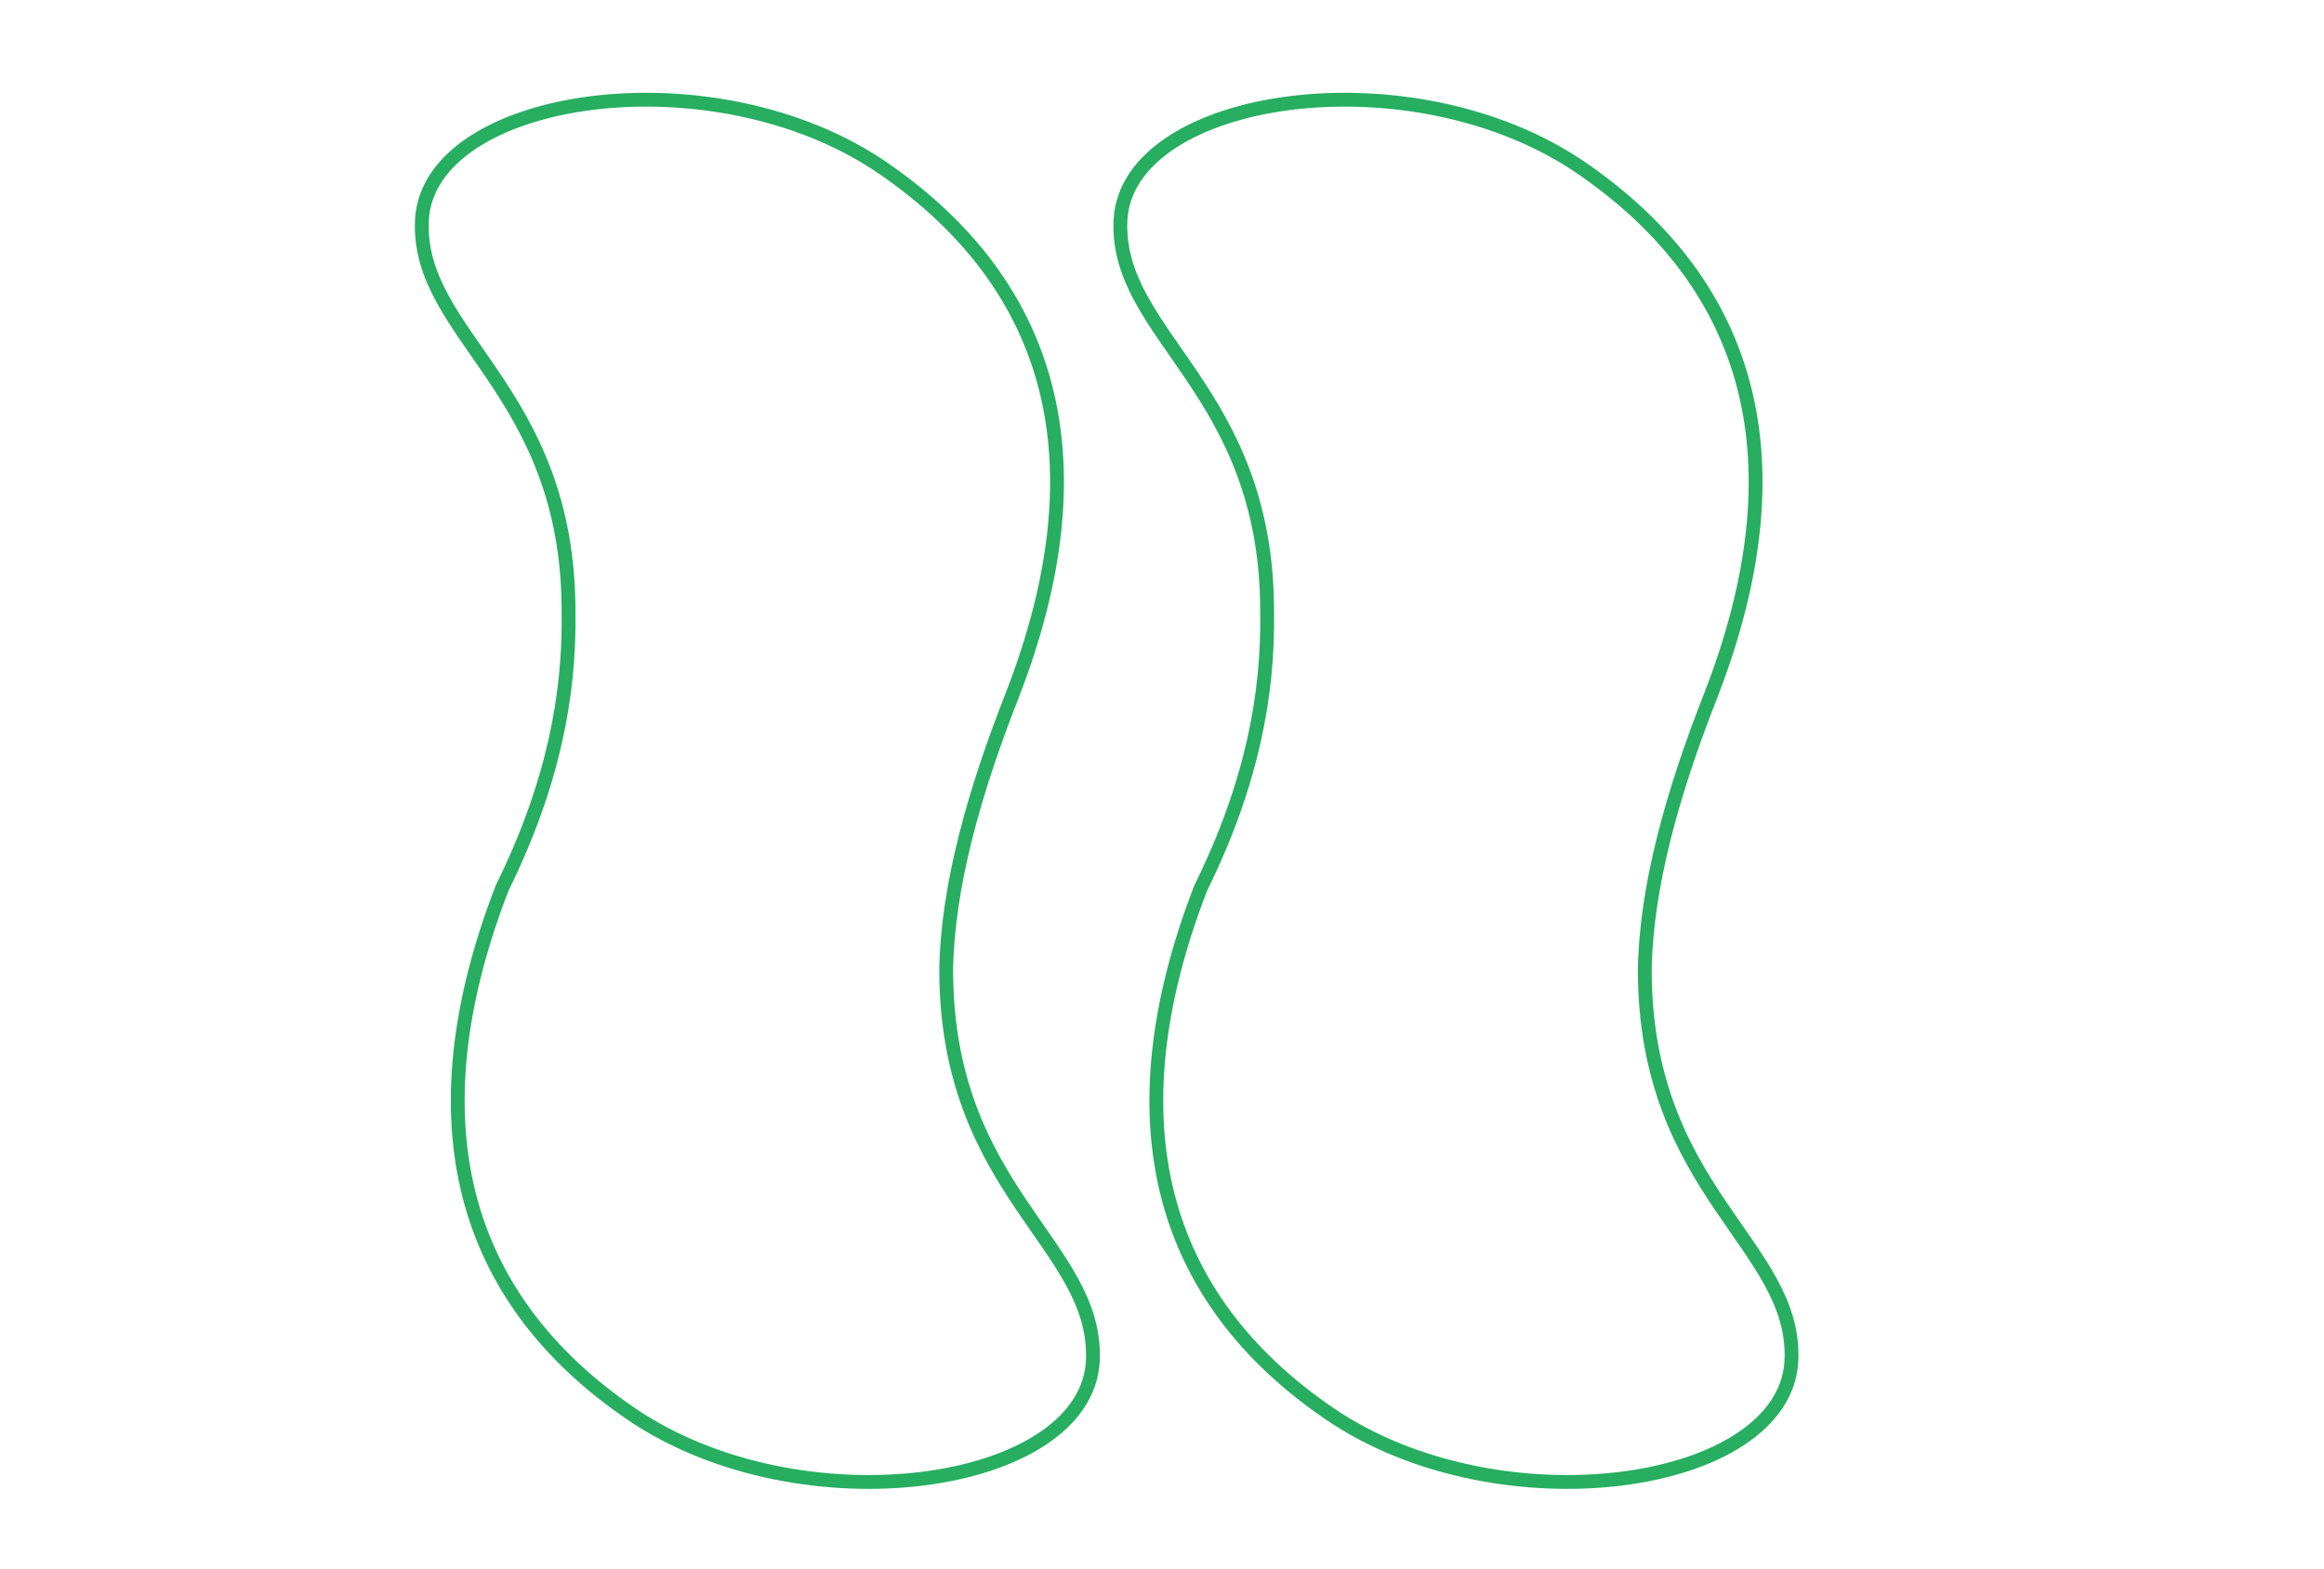 <?xml version="1.0" encoding="UTF-8" standalone="no"?><!-- Generator: Gravit.io -->
<svg xmlns="http://www.w3.org/2000/svg" xmlns:xlink="http://www.w3.org/1999/xlink"
  style="isolation:isolate" viewBox="0 0 168 100" width="160" height="108">
  <defs>
    <clipPath id="_clipPath_5ux3XuiJkuDN58yVcYo77o4NyU93ukBF">
      <rect width="168" height="108" />
    </clipPath>
    <pattern id="striped-red" patternUnits="userSpaceOnUse" width="4" height="4">
      <path d="M-1,1 H5" style="stroke:#e74c3c; stroke-width:1" />
    </pattern>
    <pattern id="striped-green" patternUnits="userSpaceOnUse" width="4" height="4">
      <path d="M-1,1 H5" style="stroke:#27ae60; stroke-width:1" />
    </pattern>
    <pattern id="striped-purple" patternUnits="userSpaceOnUse" width="4" height="4">
      <path d="M-1,1 H5" style="stroke:#8e44ad; stroke-width:1" />
    </pattern>
  </defs>
  <g clip-path="url(#_clipPath_5ux3XuiJkuDN58yVcYo77o4NyU93ukBF)">
    <path d=" M 118.9 63.4 C 118.9 79.5 129.9 83.3 129.5 91.7 C 129 100.9 108.4 103.9 96.1 95.5 C 83.8 87.1 80.3 74.3 86.8 57.5 C 90.5 50 91.7 43.5 91.6 37.5 C 91.6 21.4 80.6 17.6 81 9.2 C 81.5 0.1 102.1 -3 114.4 5.5 C 126.7 14 130.2 26.7 123.7 43.5 C 120.9 50.6 119 57.4 118.9 63.4 Z " fill="none"
vector-effect="non-scaling-stroke" stroke-width="1" stroke="#27ae60"
stroke-opacity="100" stroke-linejoin="miter" stroke-linecap="butt" stroke-miterlimit="4" /><path d=" M 68.4 63.4 C 68.4 79.5 79.4 83.3 79 91.7 C 78.5 100.9 57.9 103.9 45.6 95.5 C 33.3 87.1 29.8 74.3 36.3 57.5 C 40 50 41.2 43.5 41.1 37.5 C 41.1 21.4 30.1 17.6 30.5 9.2 C 31 0.1 51.6 -3 63.9 5.5 C 76.2 14 79.7 26.7 73.2 43.5 C 70.4 50.6 68.5 57.4 68.4 63.4 Z " fill="none"
vector-effect="non-scaling-stroke" stroke-width="1" stroke="#27ae60"
stroke-opacity="100" stroke-linejoin="miter" stroke-linecap="butt" stroke-miterlimit="4" />
  </g>
  </svg>
  